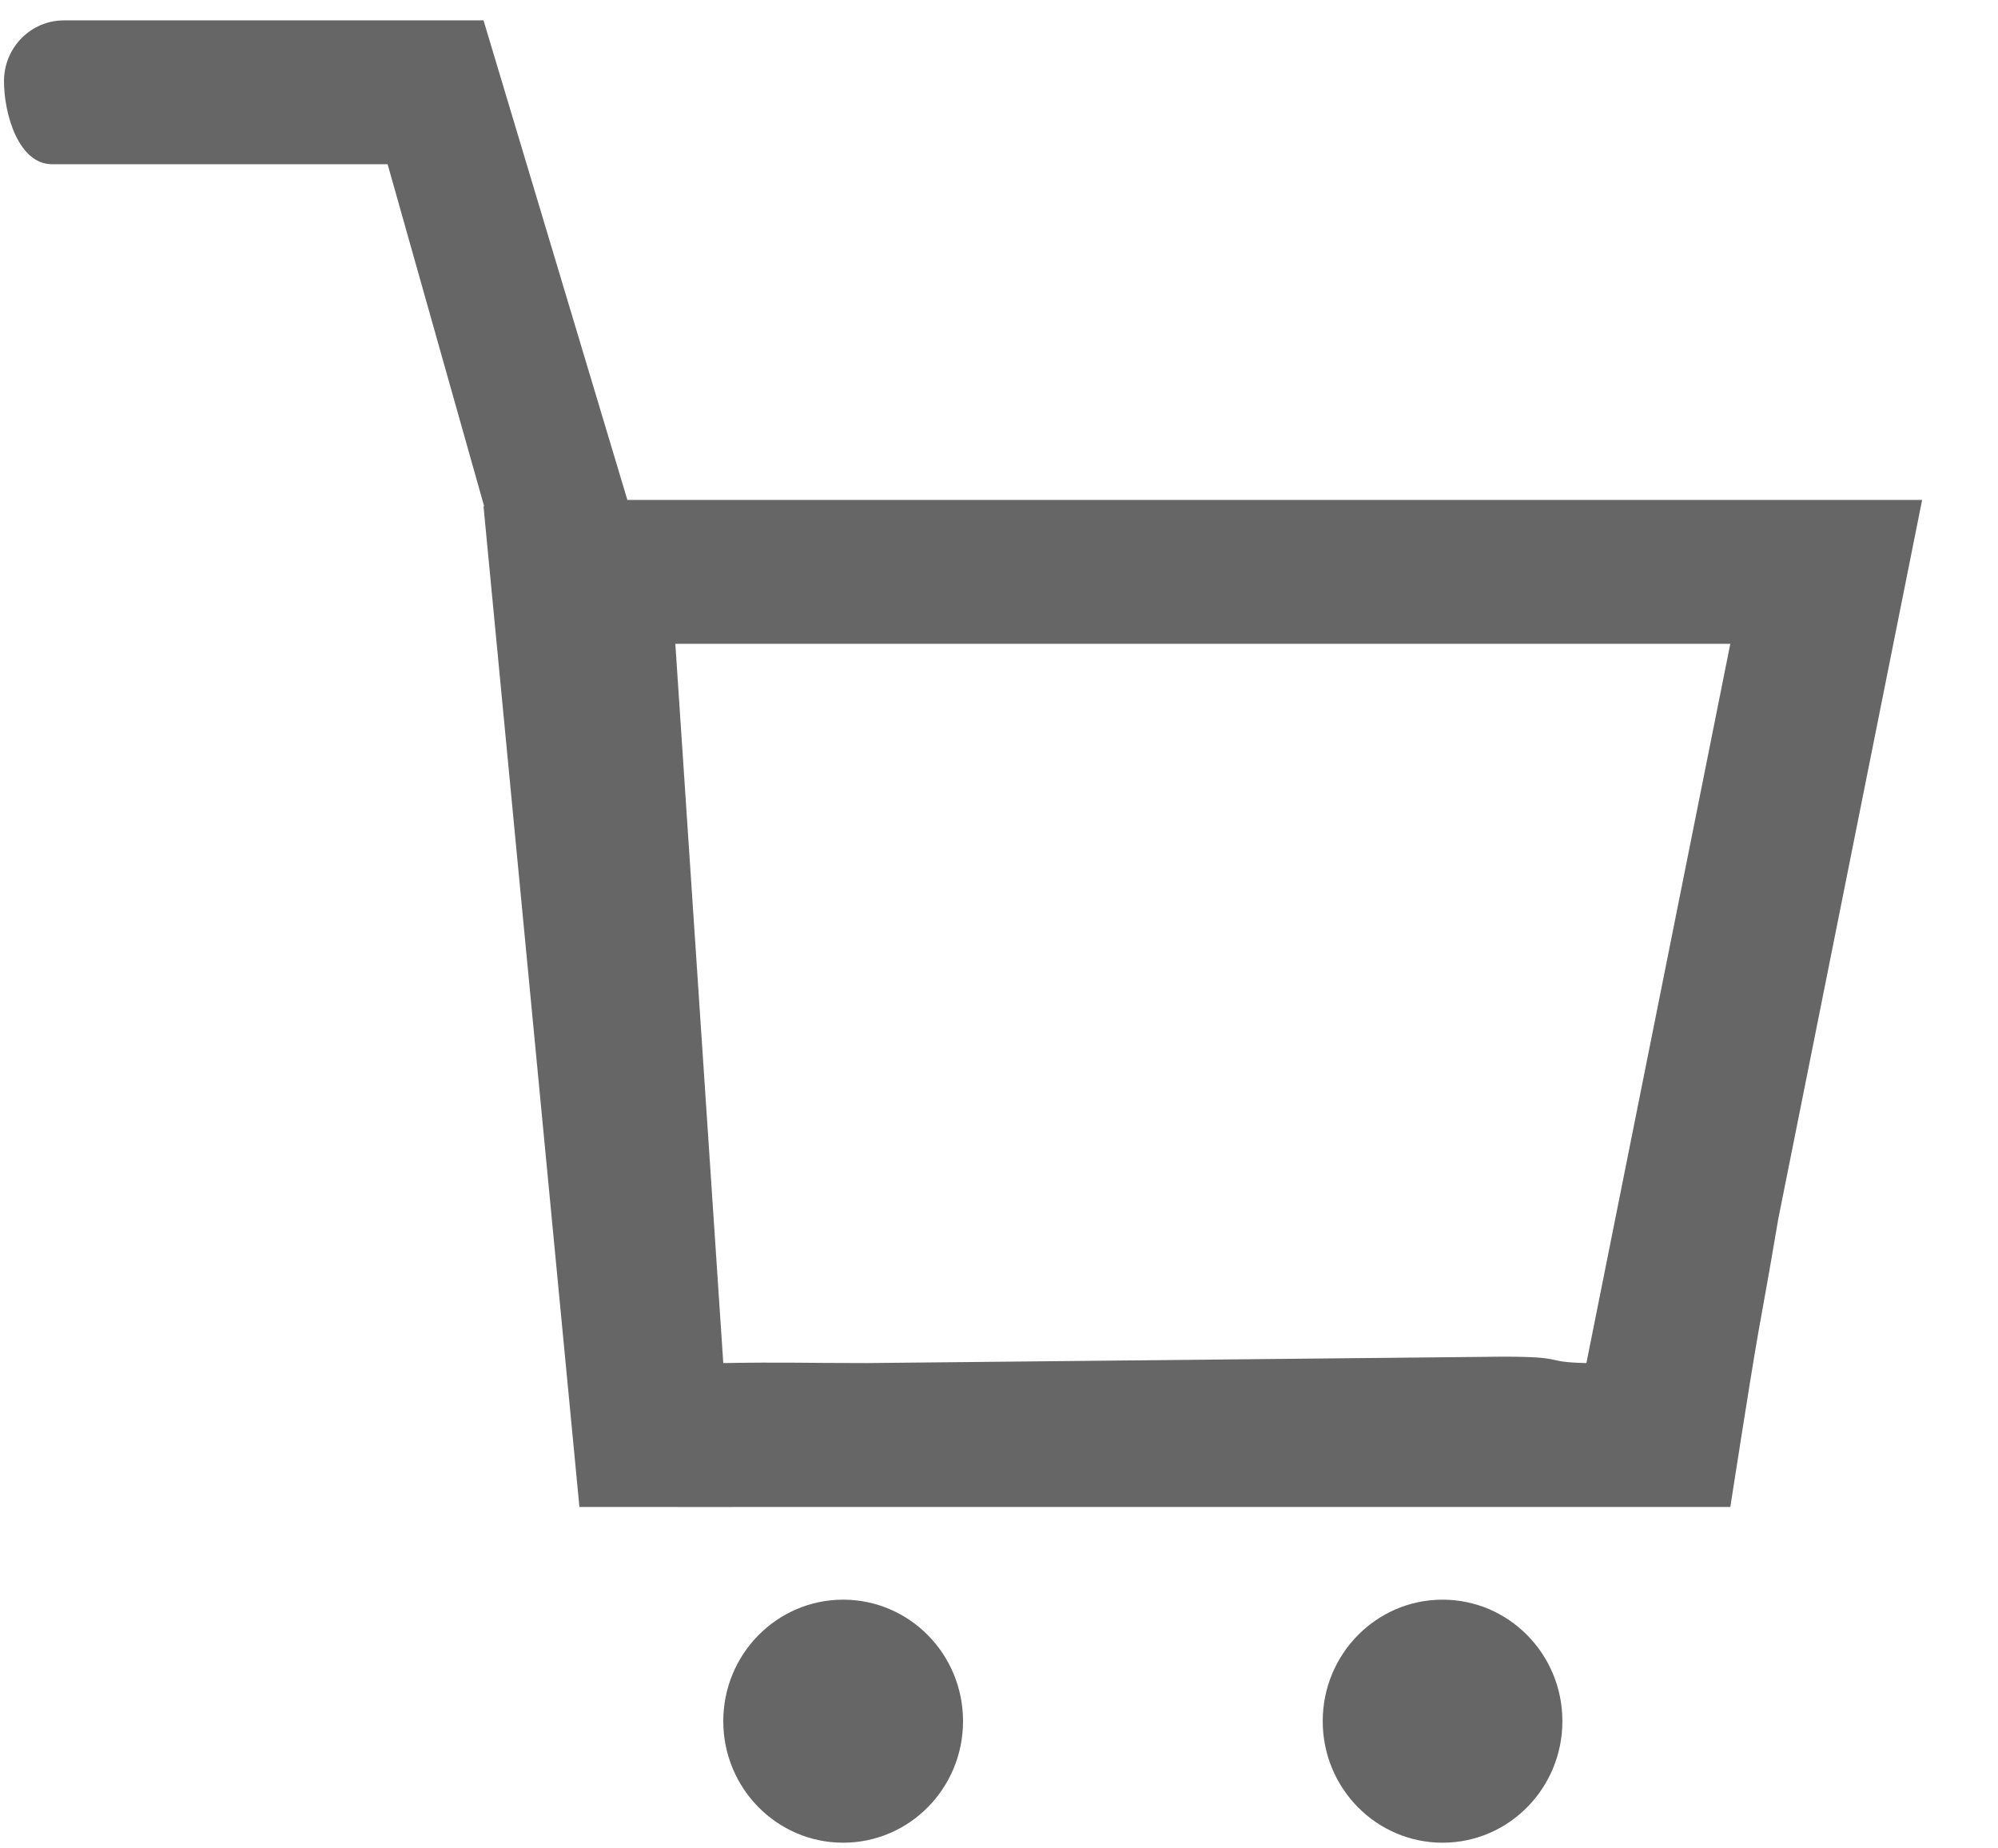 <?xml version="1.0" encoding="utf-8"?>
<!-- Generator: Adobe Illustrator 16.0.0, SVG Export Plug-In . SVG Version: 6.00 Build 0)  -->
<!DOCTYPE svg PUBLIC "-//W3C//DTD SVG 1.1//EN" "http://www.w3.org/Graphics/SVG/1.1/DTD/svg11.dtd">
<svg version="1.1" id="_x38__1_" xmlns="http://www.w3.org/2000/svg" xmlns:xlink="http://www.w3.org/1999/xlink" x="0px" y="0px"
	 width="40px" height="37px" viewBox="0 0 40 37" enable-background="new 0 0 40 37" xml:space="preserve">
<g id="_x38_">
	<g>
		<path fill-rule="evenodd" clip-rule="evenodd" fill="#666666" d="M16.88,32.021c-1.325,0-2.4,1.089-2.4,2.432
			c0,1.344,1.075,2.433,2.4,2.433c1.326,0,2.4-1.089,2.4-2.433C19.28,33.109,18.206,32.021,16.88,32.021z M12.56,10.007l-2.88-9.6
			l-8.4,0.001c-0.663,0-1.2,0.544-1.2,1.216c0,0.671,0.297,1.663,0.96,1.663h6.72l1.933,6.848H9.68l1.92,20.03
			c2.091,0.003,3.104,0,4.8,0h18.241c0.695-4.456,0.504-3.073,0.959-5.76l2.881-14.398H12.56z M31.76,27.285
			c-0.909-0.021-0.354-0.128-1.68-0.128l-12.72,0.128c-1.325,0-1.652-0.021-2.88,0l-0.96-14.398h21.121L31.76,27.285z M28.88,32.021
			c-1.325,0-2.399,1.089-2.399,2.432c0,1.344,1.074,2.433,2.399,2.433s2.399-1.089,2.399-2.433
			C31.279,33.109,30.205,32.021,28.88,32.021z"/>
	</g>
</g>
</svg>
